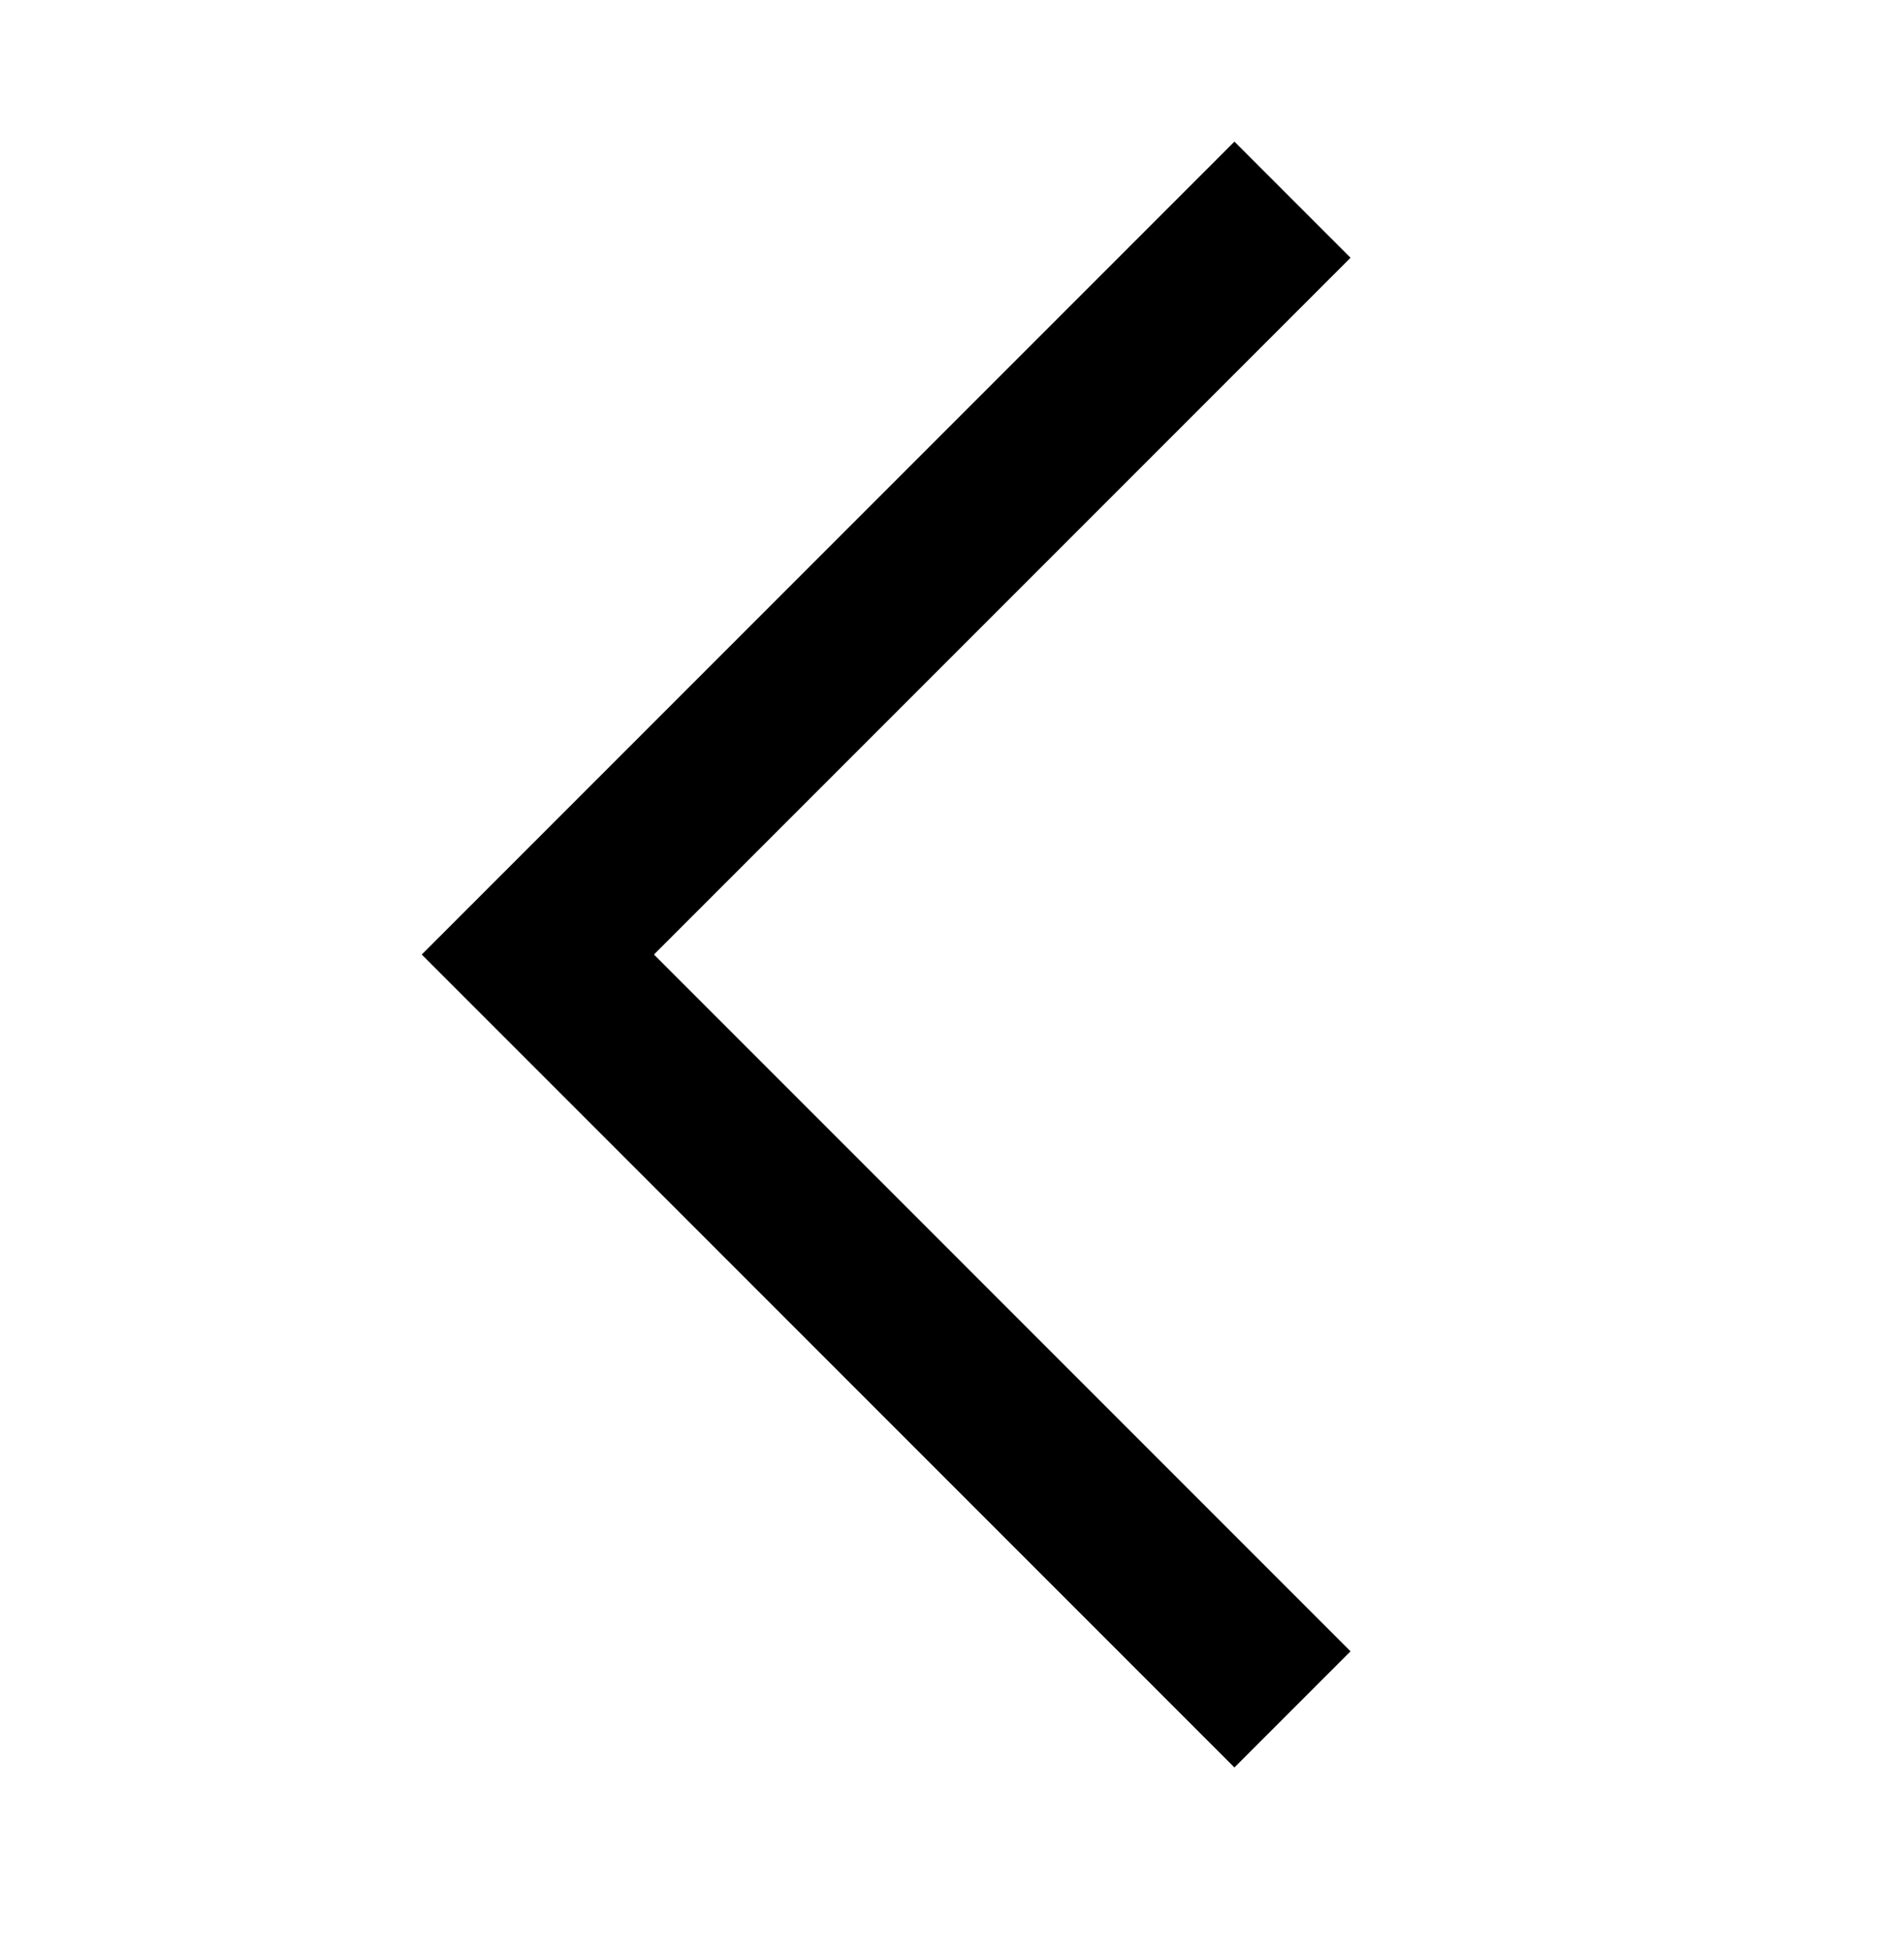 <svg width="41" height="42" viewBox="0 0 41 42" fill="none" xmlns="http://www.w3.org/2000/svg">
<path d="M9.082 20.549L26.582 3.049L29.082 5.549L14.082 20.549L29.082 35.549L26.582 38.049L9.082 20.549Z" fill="black"/>
</svg>
